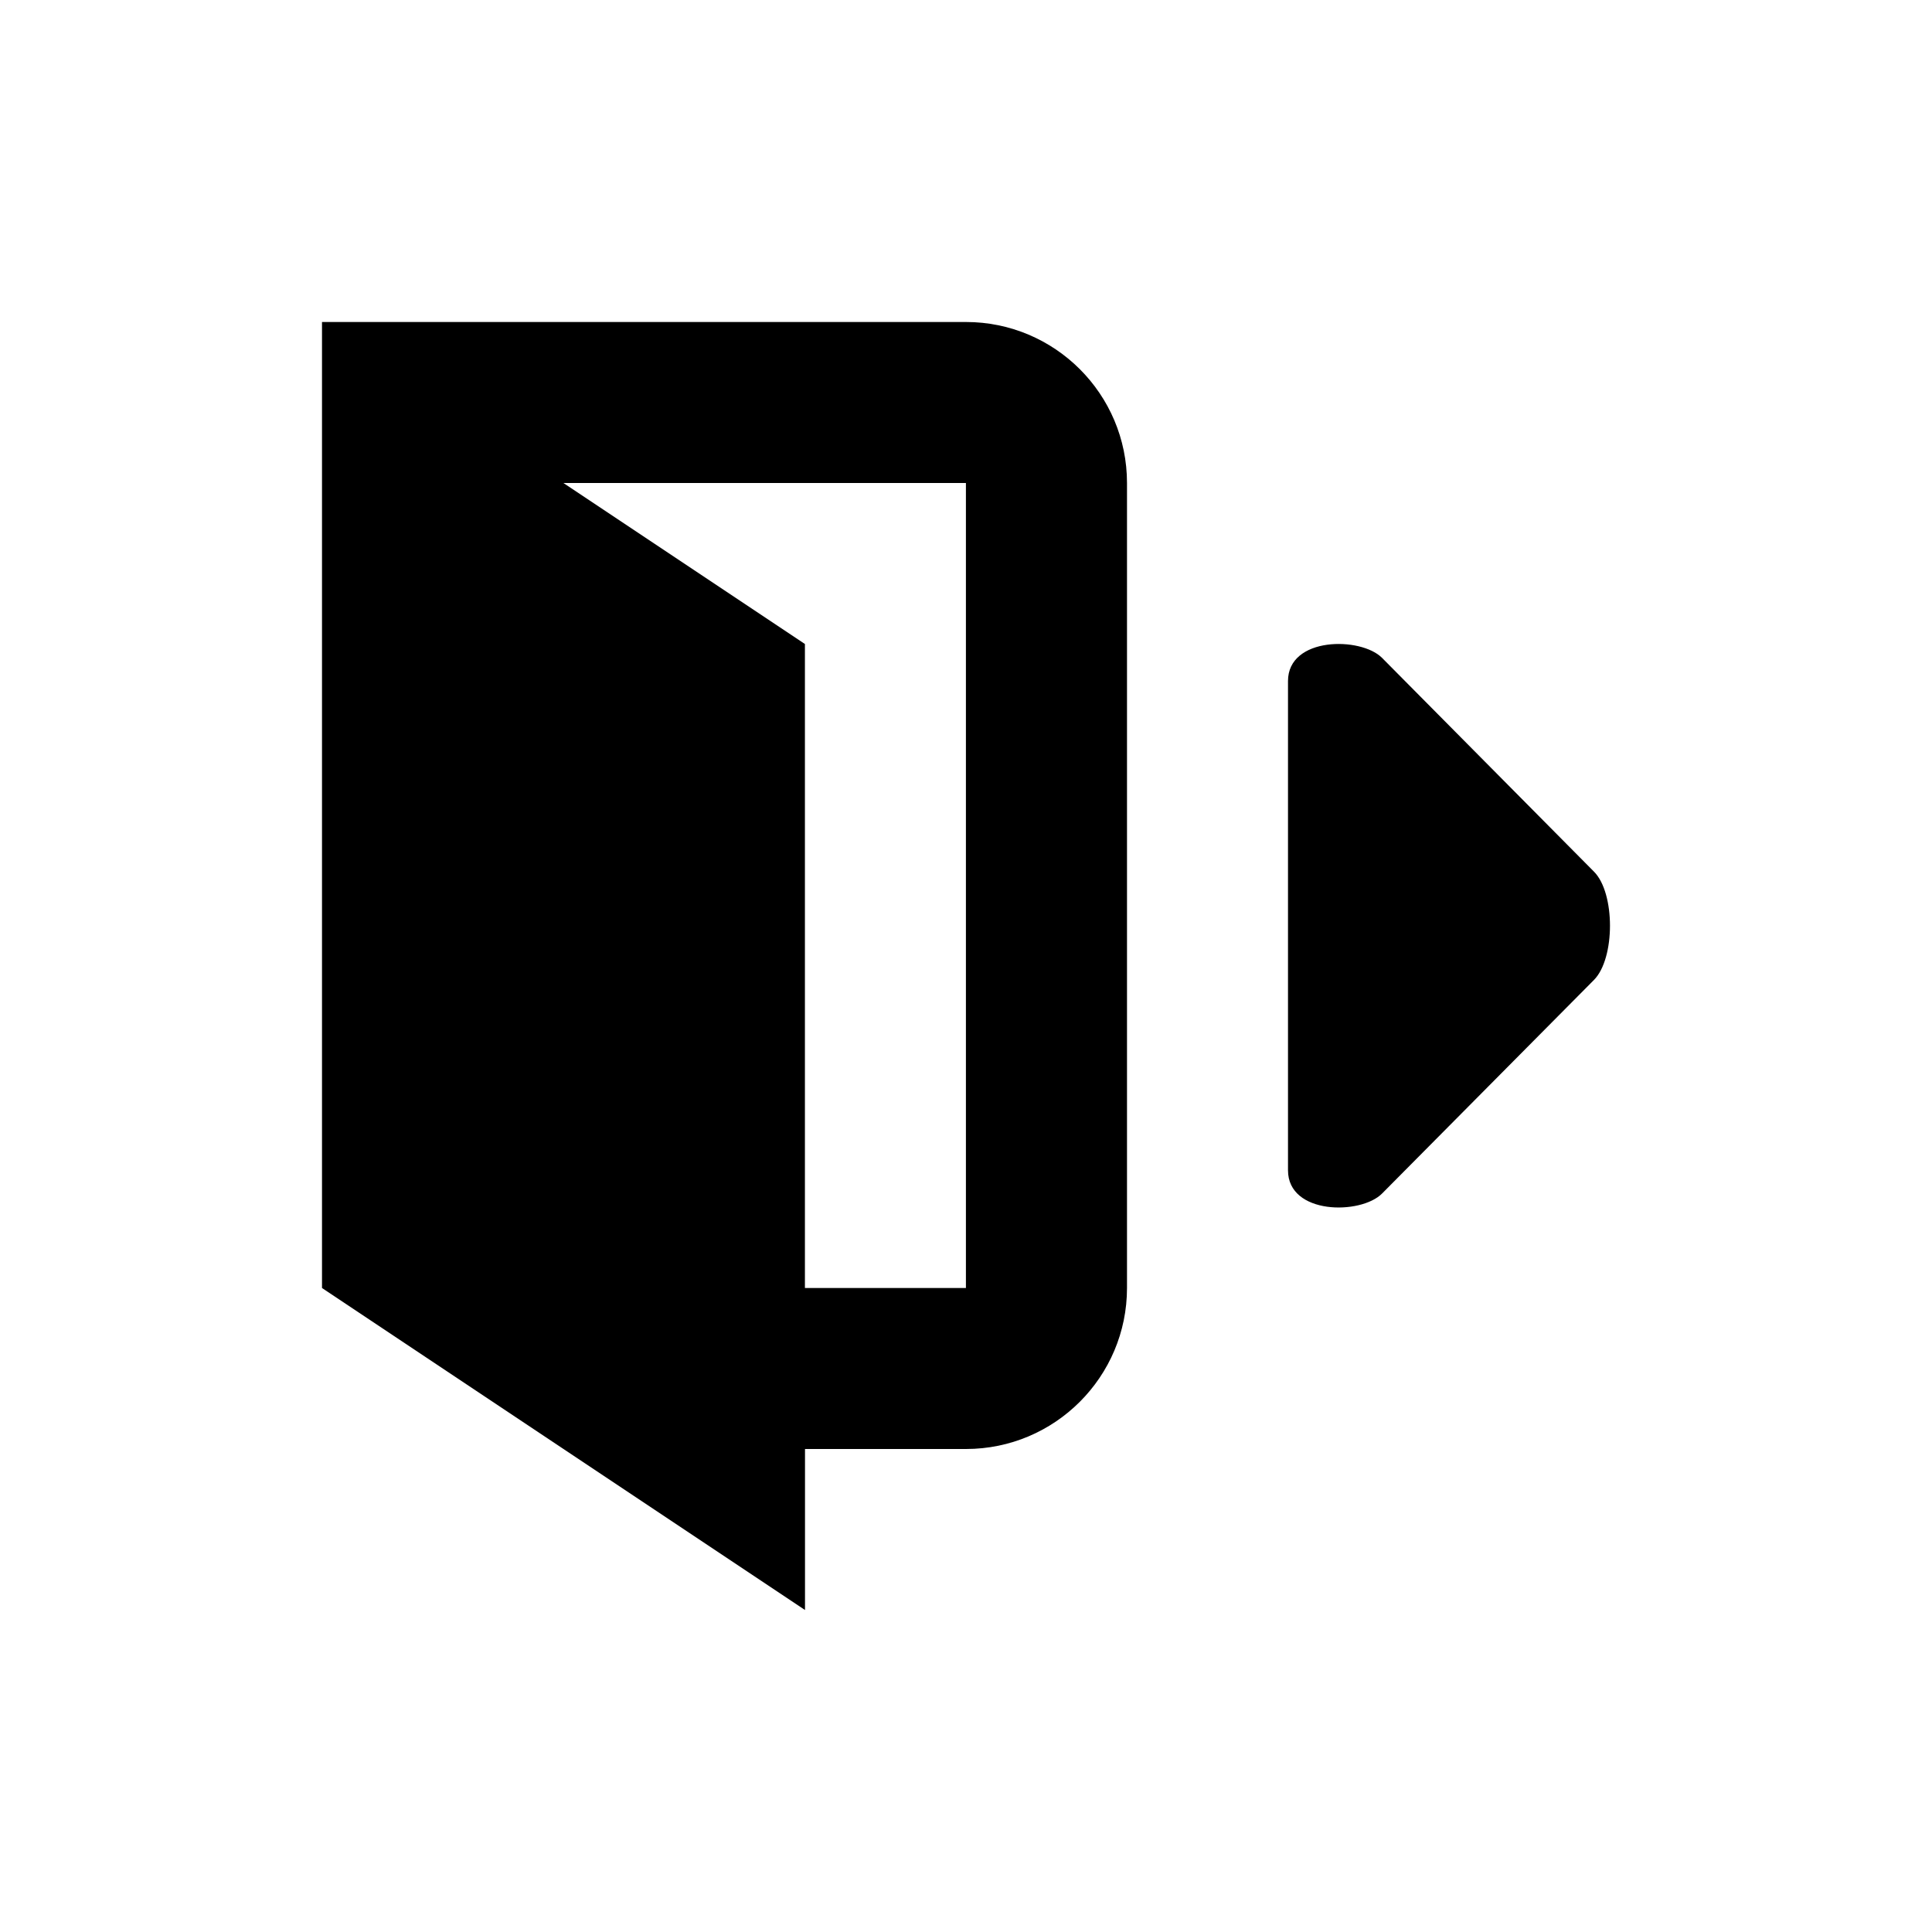 <svg width="24" height="24" viewBox="0 0 24 24" xmlns="http://www.w3.org/2000/svg">
<path d="M19.801 10.828L17.169 8.173C16.906 7.907 16 7.907 16 8.46V14.538C16 15.093 16.906 15.093 17.169 14.826L19.801 12.173C20.066 11.905 20.066 11.093 19.801 10.828Z"/>
<path d="M6 4H12C13.103 4 14 4.895 14 6V16C14 17.104 13.103 18 12 18H10V20L4 16V14.688V6.937V6V4H6ZM9.999 16H11.999V6H6.999L9.999 8V16Z"/>
</svg>
